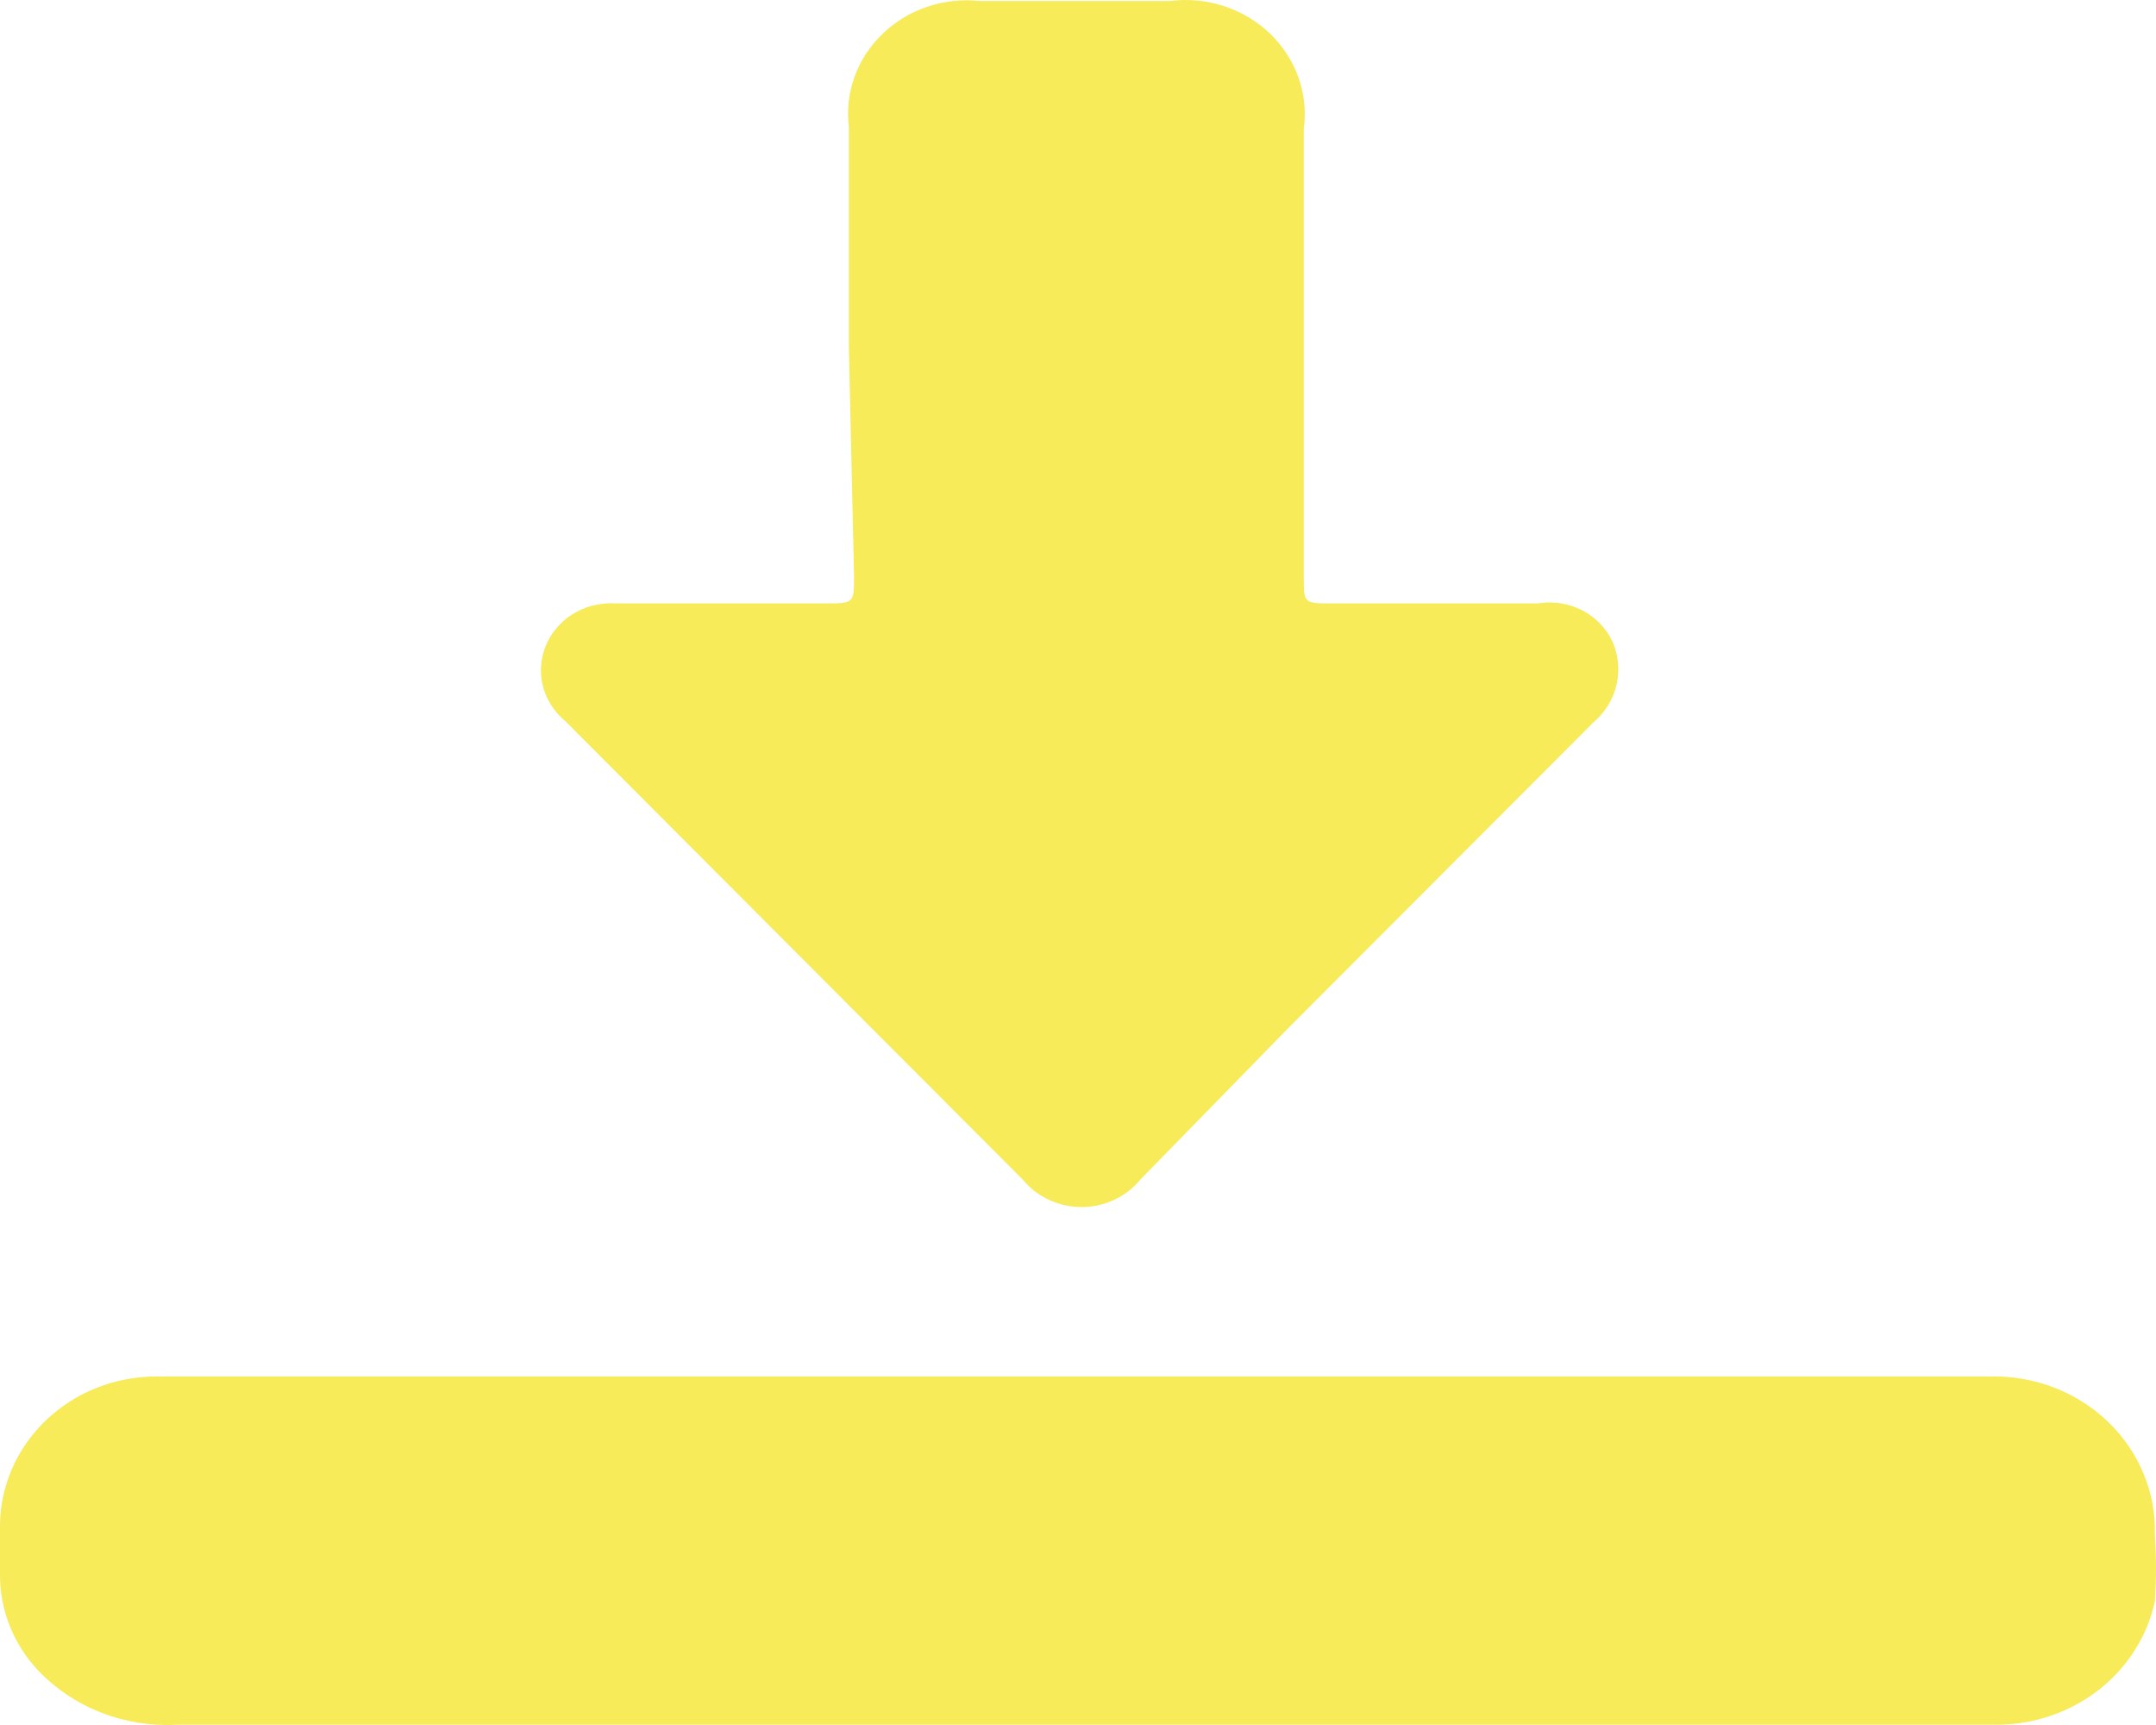 <svg width="25" height="20" viewBox="0 0 25 20" fill="none" xmlns="http://www.w3.org/2000/svg">
<path d="M12.498 15.959C16.018 15.959 19.547 15.959 23.076 15.959C23.329 15.953 23.581 15.997 23.816 16.087C24.051 16.177 24.265 16.313 24.444 16.485C24.622 16.656 24.763 16.861 24.856 17.087C24.95 17.312 24.994 17.553 24.987 17.796C25.004 18.052 25.004 18.309 24.987 18.565C24.9 18.969 24.67 19.332 24.336 19.593C24.002 19.853 23.584 19.996 23.154 19.997H2.05C1.752 20.013 1.454 19.965 1.177 19.858C0.901 19.751 0.652 19.586 0.45 19.376C0.157 19.069 -0.003 18.667 4.69489e-05 18.251V17.688C0.002 17.229 0.195 16.789 0.535 16.465C0.875 16.14 1.336 15.959 1.816 15.959H12.498Z" fill="#F7EB59"/>
<path d="M9.843 4.034C9.843 3.206 9.843 2.329 9.843 1.468C9.819 1.272 9.842 1.072 9.911 0.885C9.979 0.698 10.09 0.529 10.237 0.389C10.383 0.249 10.56 0.142 10.756 0.077C10.951 0.012 11.159 -0.011 11.365 0.012H13.562C13.772 -0.015 13.986 0.004 14.187 0.069C14.388 0.134 14.571 0.242 14.722 0.385C14.872 0.528 14.986 0.703 15.055 0.895C15.124 1.087 15.146 1.292 15.118 1.493V6.69C15.118 6.996 15.118 6.996 15.447 6.996C16.243 6.996 17.039 6.996 17.834 6.996C18.01 6.967 18.191 6.996 18.348 7.077C18.504 7.158 18.628 7.287 18.699 7.443C18.768 7.602 18.783 7.777 18.743 7.945C18.703 8.113 18.609 8.264 18.474 8.378L14.954 11.904L13.224 13.675C13.143 13.774 13.04 13.855 12.921 13.91C12.803 13.966 12.673 13.995 12.541 13.995C12.409 13.995 12.279 13.966 12.161 13.91C12.042 13.855 11.939 13.774 11.858 13.675L6.556 8.362C6.448 8.273 6.366 8.158 6.318 8.029C6.271 7.901 6.26 7.762 6.286 7.628C6.313 7.494 6.375 7.369 6.468 7.265C6.561 7.161 6.681 7.083 6.815 7.038C6.924 7.003 7.039 6.989 7.153 6.996H9.566C9.903 6.996 9.903 6.996 9.903 6.674L9.843 4.034Z" fill="#F7EB59"/>
</svg>
